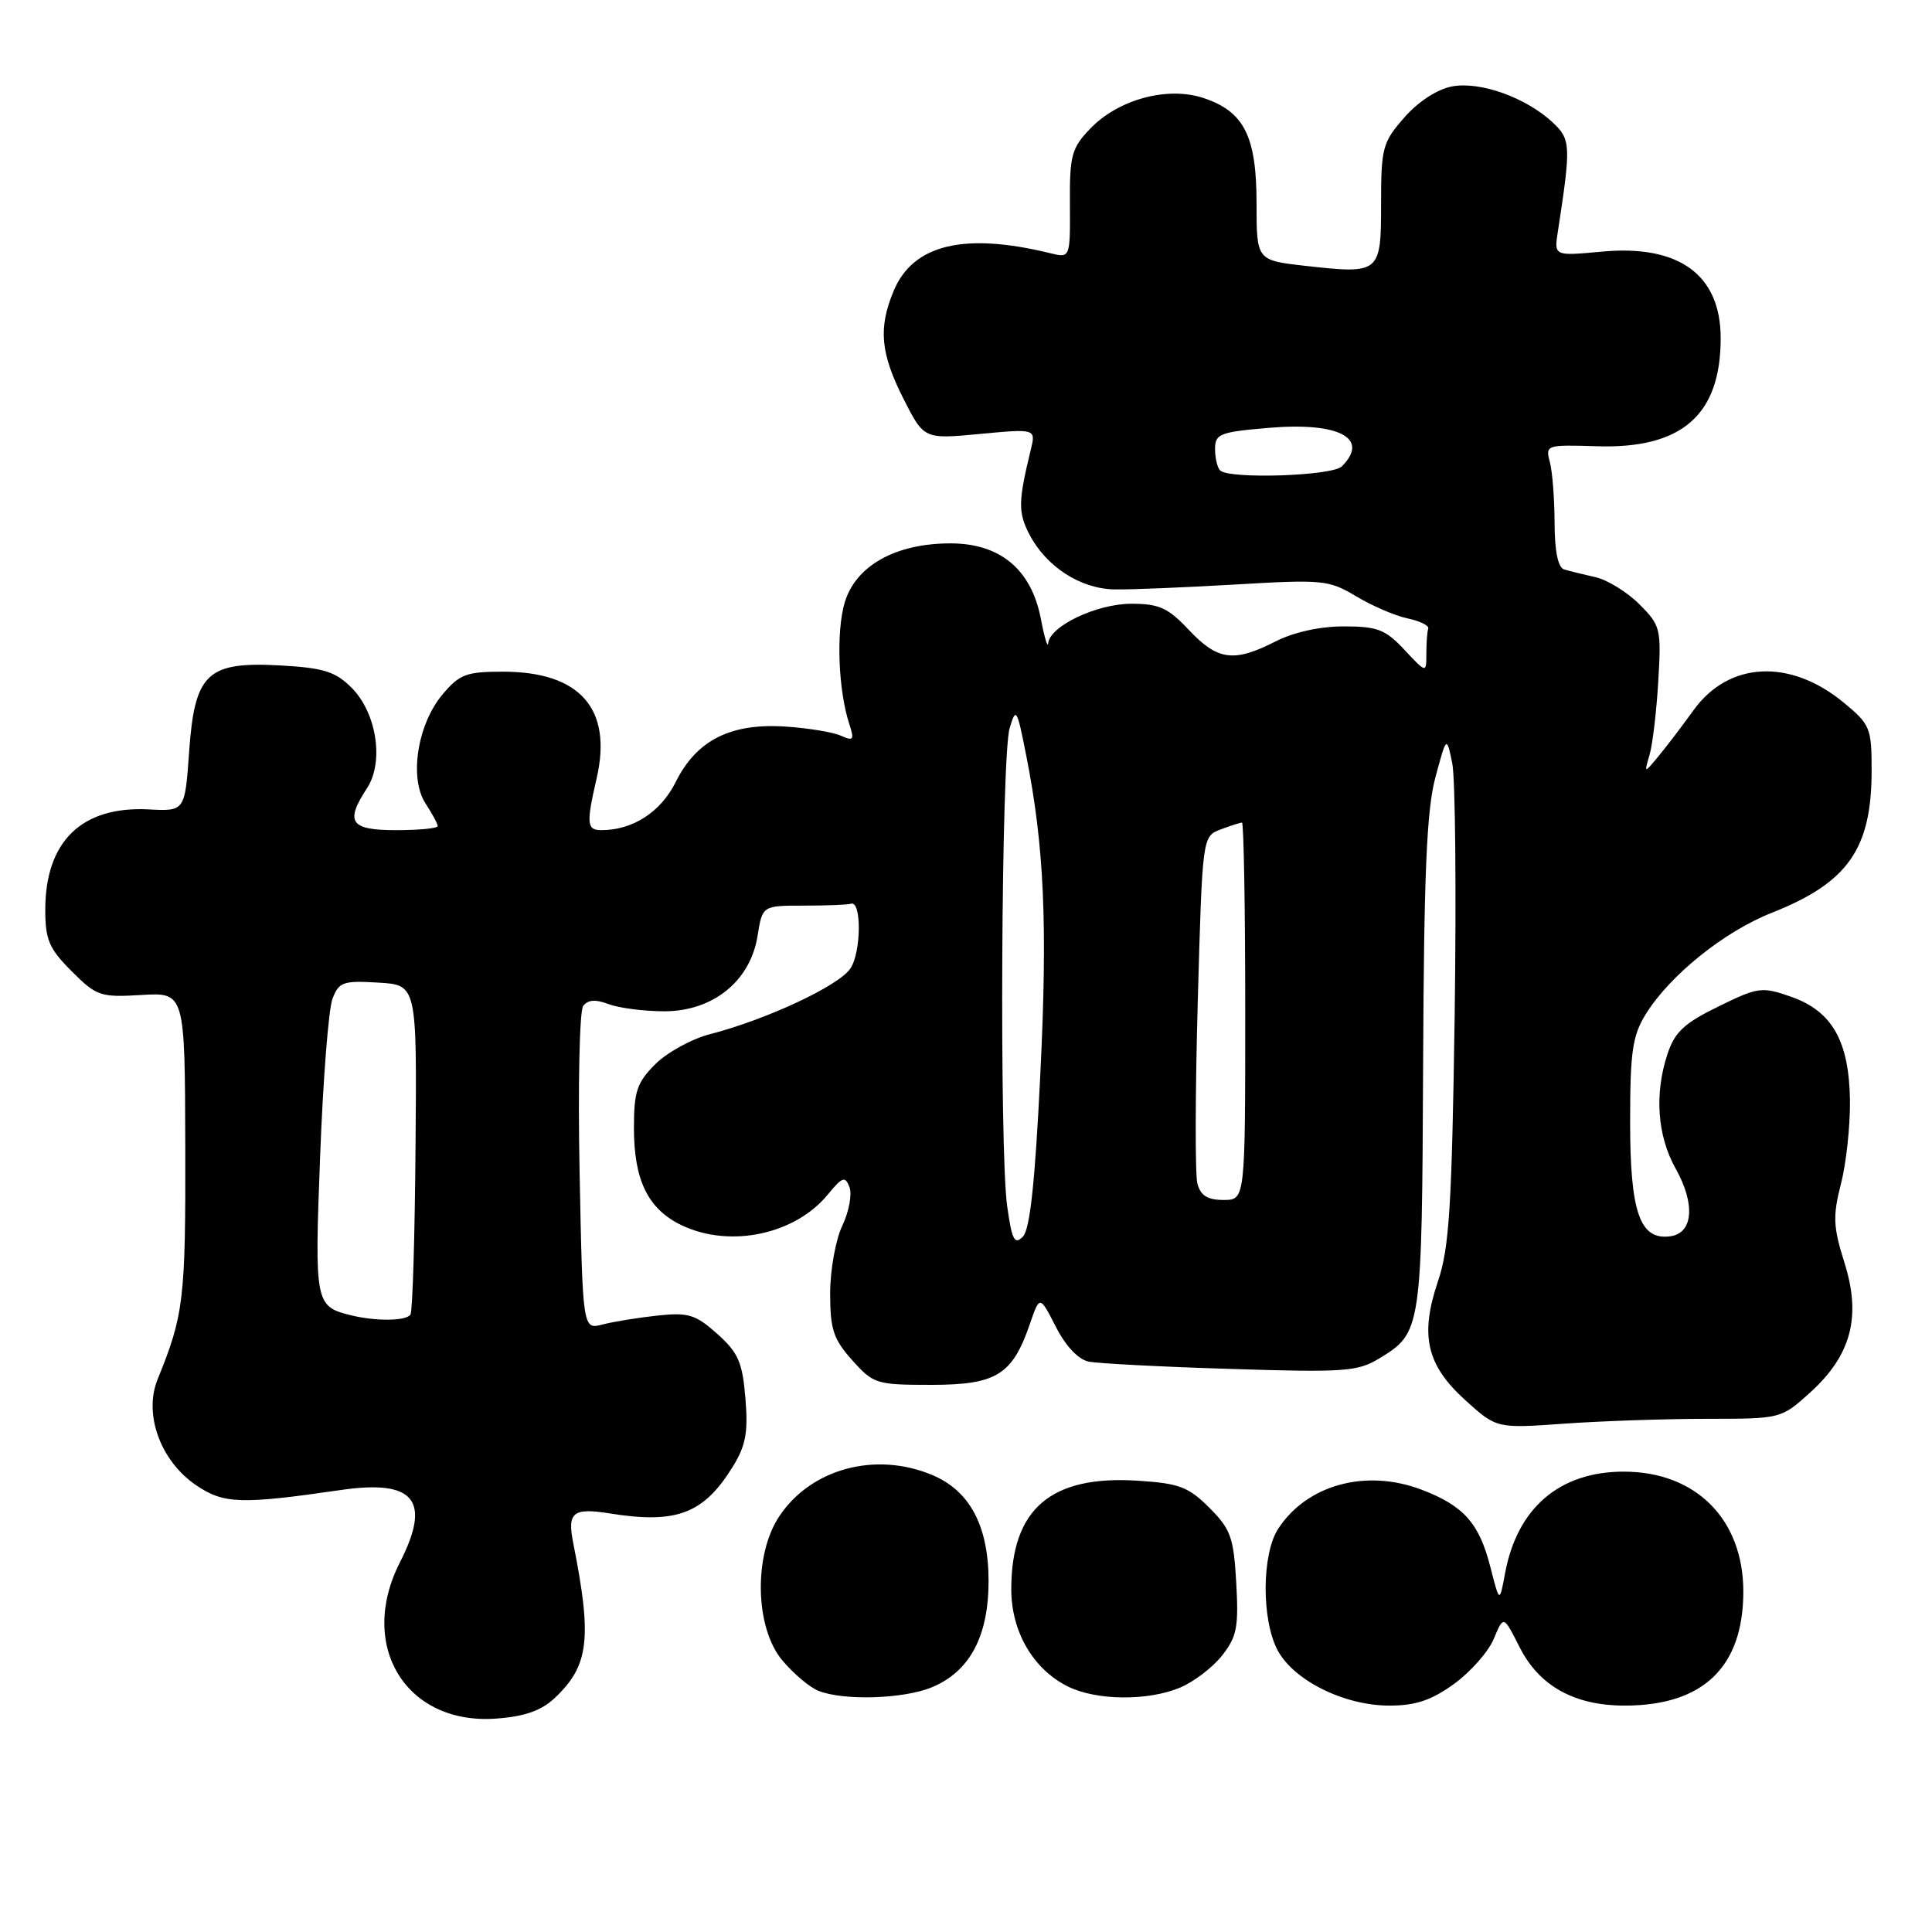 <?xml version="1.0" encoding="UTF-8" standalone="no"?>
<!DOCTYPE svg PUBLIC "-//W3C//DTD SVG 1.1//EN" "http://www.w3.org/Graphics/SVG/1.1/DTD/svg11.dtd" >
<svg xmlns="http://www.w3.org/2000/svg" xmlns:xlink="http://www.w3.org/1999/xlink" version="1.1" viewBox="0 0 256 256">
 <g >
 <path fill="currentColor"
d=" M 73.48 225.02 C 78.05 220.72 78.48 217.17 75.96 204.48 C 75.14 200.39 75.91 199.76 80.75 200.53 C 89.64 201.96 93.23 200.60 97.10 194.34 C 98.82 191.55 99.15 189.79 98.77 185.27 C 98.38 180.50 97.82 179.23 95.04 176.74 C 92.17 174.18 91.21 173.88 87.13 174.32 C 84.59 174.59 81.31 175.12 79.85 175.50 C 77.21 176.19 77.21 176.19 76.80 155.35 C 76.57 143.88 76.79 133.96 77.27 133.30 C 77.89 132.47 78.90 132.39 80.64 133.05 C 82.01 133.57 85.34 134.00 88.03 134.00 C 94.47 134.00 99.43 130.00 100.38 124.01 C 101.02 120.00 101.02 120.00 106.51 120.00 C 109.53 120.00 112.34 119.89 112.75 119.75 C 114.18 119.27 114.13 126.15 112.69 128.32 C 111.18 130.61 101.60 135.09 94.09 137.03 C 91.67 137.65 88.41 139.44 86.84 141.00 C 84.39 143.45 84.00 144.62 84.00 149.47 C 84.00 156.43 85.88 160.24 90.36 162.37 C 96.76 165.40 105.35 163.58 109.70 158.27 C 111.62 155.93 111.99 155.81 112.56 157.30 C 112.92 158.24 112.50 160.54 111.61 162.41 C 110.72 164.28 110.00 168.31 110.00 171.39 C 110.00 176.14 110.43 177.45 112.92 180.23 C 115.73 183.38 116.12 183.50 123.39 183.50 C 132.01 183.50 134.14 182.19 136.45 175.47 C 137.77 171.63 137.77 171.63 139.90 175.80 C 141.21 178.37 142.88 180.14 144.26 180.42 C 145.49 180.67 153.95 181.11 163.06 181.39 C 178.11 181.87 179.90 181.74 182.74 180.01 C 188.37 176.59 188.41 176.31 188.57 141.00 C 188.68 115.73 189.04 107.28 190.20 103.00 C 191.68 97.50 191.68 97.50 192.43 101.13 C 192.84 103.13 192.98 118.20 192.75 134.63 C 192.38 159.78 192.04 165.33 190.55 169.74 C 188.11 176.96 189.01 180.87 194.18 185.55 C 198.31 189.28 198.31 189.28 207.31 188.64 C 212.26 188.29 220.74 188.00 226.15 188.00 C 235.98 188.00 236.00 187.99 239.83 184.54 C 245.30 179.59 246.66 174.49 244.40 167.32 C 242.90 162.55 242.84 161.15 243.94 156.85 C 244.64 154.12 245.17 149.16 245.13 145.82 C 245.02 137.94 242.77 133.98 237.32 132.07 C 233.45 130.72 232.97 130.78 227.69 133.37 C 223.17 135.57 221.91 136.76 220.95 139.66 C 219.20 144.95 219.60 150.51 222.03 154.84 C 224.66 159.52 224.36 163.38 221.35 163.81 C 217.30 164.38 216.00 160.70 216.00 148.65 C 216.00 139.37 216.31 137.24 218.06 134.40 C 221.25 129.24 228.44 123.45 234.77 120.95 C 244.86 116.96 248.00 112.49 248.00 102.10 C 248.00 96.44 247.81 95.99 244.28 93.08 C 237.19 87.24 229.09 87.64 224.43 94.07 C 222.82 96.30 220.68 99.11 219.67 100.31 C 217.85 102.50 217.85 102.50 218.58 100.00 C 218.98 98.62 219.50 94.24 219.73 90.25 C 220.14 83.30 220.04 82.88 217.21 80.05 C 215.58 78.43 212.96 76.82 211.38 76.47 C 209.80 76.12 207.94 75.66 207.25 75.45 C 206.44 75.20 206.00 73.02 205.99 69.28 C 205.98 66.10 205.70 62.47 205.36 61.21 C 204.76 58.96 204.89 58.92 211.62 59.13 C 222.85 59.49 228.00 54.99 228.00 44.82 C 228.00 36.41 222.48 32.39 212.27 33.34 C 205.92 33.93 205.92 33.93 206.42 30.72 C 208.18 19.28 208.14 18.48 205.77 16.25 C 202.24 12.94 196.15 10.75 192.41 11.45 C 190.45 11.82 187.93 13.45 186.08 15.57 C 183.20 18.85 183.00 19.57 183.00 26.97 C 183.00 36.23 182.88 36.33 173.00 35.23 C 166.50 34.50 166.50 34.50 166.50 26.96 C 166.50 18.03 164.85 14.77 159.45 12.98 C 154.67 11.41 148.17 13.17 144.45 17.06 C 141.99 19.62 141.72 20.60 141.77 27.05 C 141.81 34.20 141.81 34.20 139.16 33.55 C 127.77 30.76 120.99 32.39 118.42 38.53 C 116.36 43.47 116.66 46.79 119.71 52.83 C 122.43 58.20 122.43 58.20 129.85 57.50 C 137.27 56.80 137.27 56.80 136.57 59.65 C 134.92 66.44 134.89 67.89 136.39 70.79 C 138.61 75.08 143.15 78.02 147.68 78.10 C 149.78 78.14 156.99 77.84 163.69 77.45 C 175.27 76.77 176.07 76.84 179.69 79.01 C 181.79 80.27 184.85 81.59 186.50 81.94 C 188.15 82.29 189.39 82.90 189.25 83.29 C 189.11 83.68 189.00 85.17 189.00 86.61 C 189.00 89.21 189.00 89.21 186.10 86.11 C 183.58 83.41 182.52 83.00 178.06 83.00 C 174.89 83.00 171.41 83.77 169.00 85.00 C 163.51 87.80 161.35 87.52 157.56 83.50 C 154.77 80.53 153.60 80.00 149.88 80.00 C 145.30 80.01 139.09 82.97 138.89 85.24 C 138.83 85.93 138.39 84.47 137.92 82.00 C 136.66 75.45 132.53 72.00 125.94 72.00 C 118.68 72.00 113.39 74.95 111.93 79.83 C 110.78 83.69 111.07 91.43 112.53 95.92 C 113.23 98.05 113.09 98.23 111.41 97.48 C 110.36 97.01 107.03 96.46 104.00 96.27 C 96.79 95.81 92.29 98.09 89.54 103.61 C 87.56 107.60 83.85 110.00 79.68 110.00 C 77.75 110.00 77.67 109.15 79.06 103.12 C 81.18 93.92 76.86 89.00 66.64 89.00 C 61.80 89.00 60.89 89.34 58.65 92.00 C 55.30 95.98 54.19 103.11 56.39 106.47 C 57.27 107.82 58.00 109.17 58.00 109.46 C 58.00 109.76 55.52 110.00 52.50 110.00 C 46.41 110.00 45.68 108.95 48.63 104.44 C 50.91 100.96 49.91 94.46 46.59 91.13 C 44.45 88.99 42.89 88.50 37.24 88.18 C 27.44 87.63 25.80 89.17 25.06 99.61 C 24.50 107.50 24.50 107.50 19.70 107.25 C 10.83 106.79 6.00 111.49 6.00 120.55 C 6.00 124.53 6.50 125.70 9.49 128.69 C 12.79 131.99 13.30 132.17 18.74 131.84 C 24.50 131.50 24.50 131.50 24.55 152.00 C 24.60 172.15 24.35 174.26 20.89 182.75 C 19.00 187.38 21.26 193.60 26.00 196.81 C 29.66 199.28 31.90 199.36 45.19 197.43 C 54.92 196.02 57.18 198.80 53.00 207.00 C 47.34 218.09 53.82 228.61 65.76 227.72 C 69.51 227.45 71.72 226.67 73.48 225.02 Z  M 192.68 223.12 C 194.87 221.53 197.24 218.84 197.94 217.14 C 199.23 214.04 199.23 214.04 201.36 218.27 C 203.96 223.41 208.62 226.00 215.28 226.00 C 225.68 226.00 230.99 220.89 231.00 210.90 C 231.00 201.31 224.71 195.00 215.15 195.00 C 206.65 195.00 201.04 199.80 199.43 208.46 C 198.70 212.41 198.70 212.41 197.50 207.71 C 196.02 201.85 193.97 199.53 188.39 197.40 C 181.02 194.59 173.20 196.71 169.38 202.55 C 167.19 205.88 167.14 214.58 169.27 218.63 C 171.41 222.67 178.10 226.00 184.10 226.00 C 187.58 226.00 189.67 225.30 192.68 223.12 Z  M 123.51 223.56 C 128.51 221.47 130.99 216.80 130.99 209.50 C 130.99 202.20 128.51 197.53 123.51 195.44 C 116.00 192.30 107.47 194.60 103.27 200.90 C 99.83 206.05 100.03 215.69 103.67 220.02 C 105.14 221.76 107.27 223.57 108.42 224.03 C 111.74 225.38 119.76 225.13 123.51 223.56 Z  M 156.36 223.62 C 158.18 222.86 160.68 220.95 161.93 219.37 C 163.89 216.89 164.14 215.59 163.81 209.74 C 163.47 203.71 163.08 202.62 160.25 199.79 C 157.47 197.01 156.24 196.55 150.74 196.20 C 139.22 195.46 134.00 199.95 134.00 210.59 C 134.00 216.21 136.90 221.18 141.50 223.47 C 145.28 225.34 152.07 225.41 156.36 223.62 Z  M 46.50 174.28 C 41.75 173.11 41.67 172.71 42.42 153.17 C 42.80 143.08 43.54 133.71 44.05 132.36 C 44.90 130.12 45.46 129.92 50.11 130.20 C 55.24 130.50 55.24 130.50 55.06 151.93 C 54.97 163.72 54.67 173.73 54.39 174.18 C 53.85 175.05 49.84 175.10 46.50 174.28 Z  M 133.46 159.86 C 132.41 152.49 132.67 100.20 133.78 96.50 C 134.62 93.67 134.75 93.88 135.96 100.00 C 138.37 112.14 138.83 122.46 137.84 142.50 C 137.15 156.62 136.48 162.90 135.54 163.86 C 134.44 164.99 134.09 164.32 133.46 159.86 Z  M 158.66 156.83 C 158.35 155.63 158.37 144.79 158.71 132.74 C 159.32 110.83 159.32 110.83 161.73 109.91 C 163.05 109.41 164.33 109.00 164.57 109.00 C 164.80 109.00 165.00 120.25 165.00 134.00 C 165.00 159.00 165.00 159.00 162.12 159.00 C 160.00 159.00 159.08 158.42 158.66 156.83 Z  M 161.67 62.33 C 161.30 61.97 161.00 60.68 161.00 59.48 C 161.00 57.49 161.64 57.24 168.15 56.69 C 177.44 55.91 181.53 58.07 177.80 61.80 C 176.53 63.07 162.85 63.52 161.67 62.33 Z "/>
</g>
</svg>